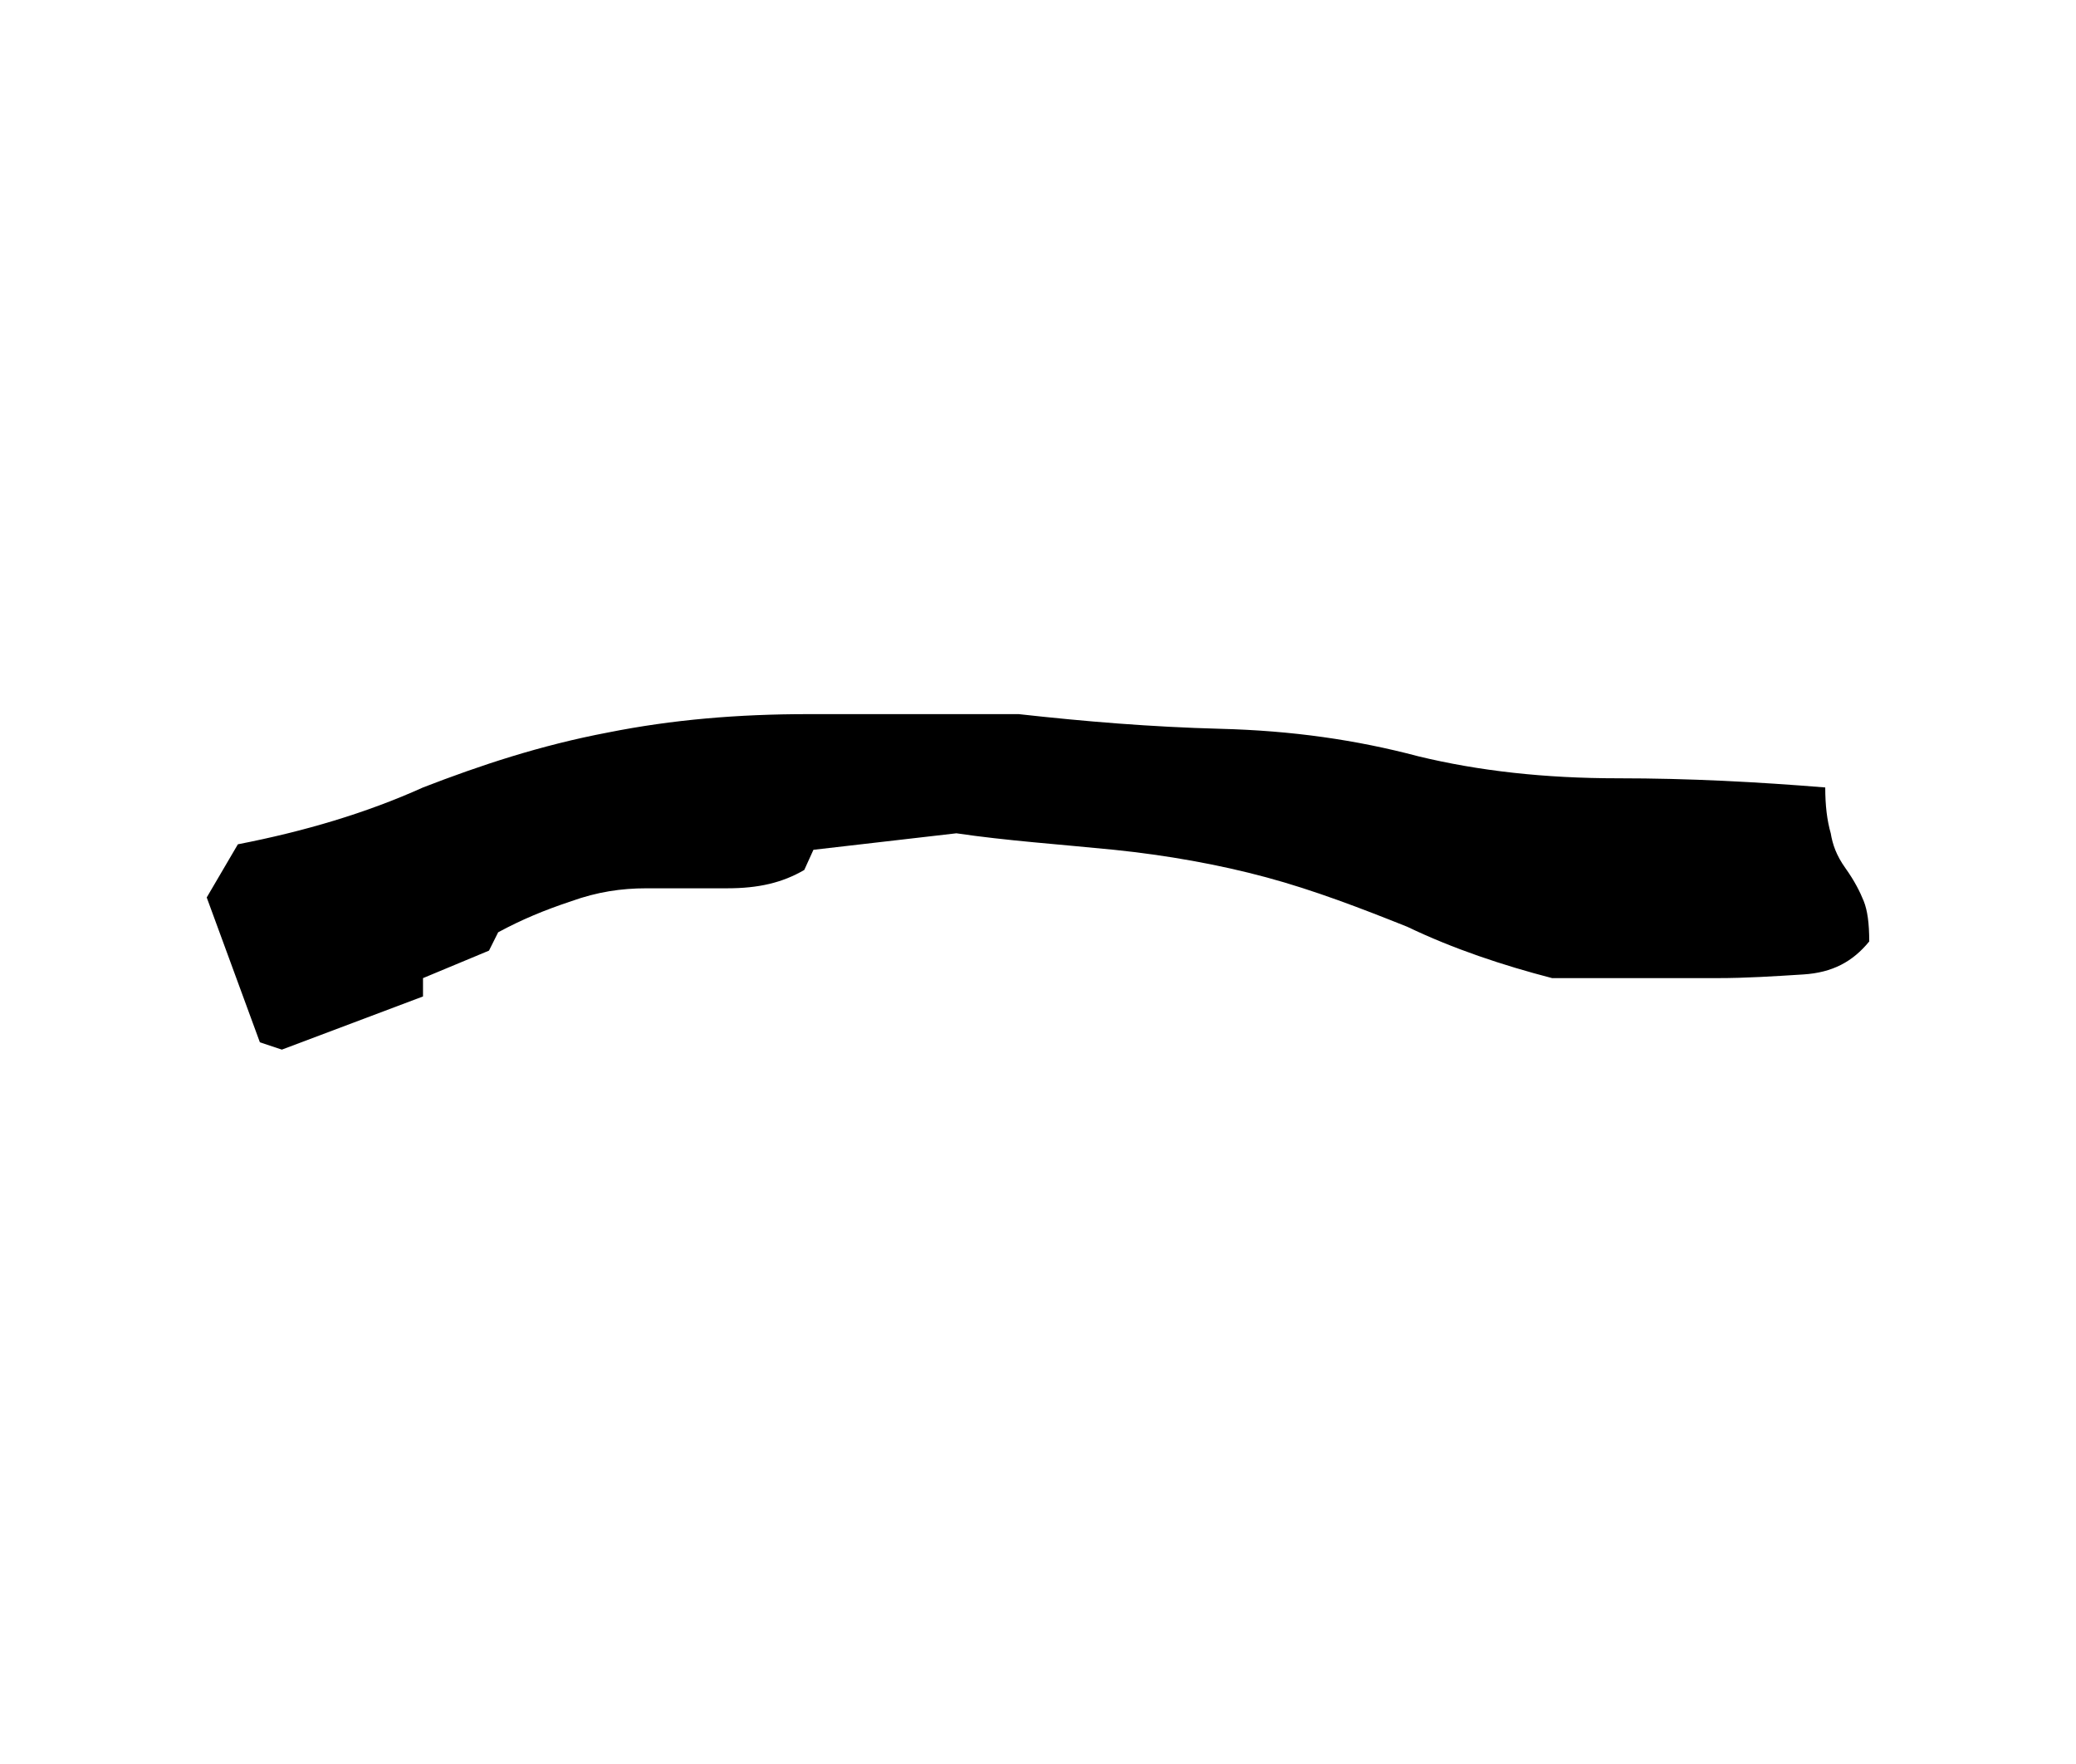 <?xml version="1.0" encoding="UTF-8" standalone="no"?>
<!-- Created with Inkscape (http://www.inkscape.org/) -->

<svg
   xmlns:dc="http://purl.org/dc/elements/1.1/"
   xmlns:cc="http://creativecommons.org/ns#"
   xmlns:rdf="http://www.w3.org/1999/02/22-rdf-syntax-ns#"
   xmlns:svg="http://www.w3.org/2000/svg"
   xmlns="http://www.w3.org/2000/svg"
   xmlns:sodipodi="http://sodipodi.sourceforge.net/DTD/sodipodi-0.dtd"
   xmlns:inkscape="http://www.inkscape.org/namespaces/inkscape"
   width="45.303"
   height="38.484"
   id="svg3081"
   version="1.1"
   inkscape:version="0.48.4 r9939"
   sodipodi:docname="tsu.svg">
  <defs
     id="defs3083" />
  <sodipodi:namedview
     id="base"
     pagecolor="#ffffff"
     bordercolor="#666666"
     borderopacity="1.0"
     inkscape:pageopacity="0.0"
     inkscape:pageshadow="2"
     inkscape:zoom="3.959798"
     inkscape:cx="35.137347"
     inkscape:cy="-14.072031"
     inkscape:document-units="px"
     inkscape:current-layer="g5086"
     showgrid="false"
     fit-margin-top="0"
     fit-margin-left="0"
     fit-margin-right="0"
     fit-margin-bottom="0"
     inkscape:window-width="958"
     inkscape:window-height="1033"
     inkscape:window-x="960"
     inkscape:window-y="0"
     inkscape:window-maximized="0" />
  <g
     inkscape:label="レイヤー 1"
     inkscape:groupmode="layer"
     id="layer1"
     transform="translate(-665,-469.744)">
    <g
       id="g5086">
      <g
         id="g5831">
        <rect
           style="fill:none;stroke:none"
           id="rect3787"
           width="45.303"
           height="38.484"
           x="665"
           y="469.744" />
        <path
           d="m 671.151,492.646 3.08,-1.16 0,-0.4 1.44,-0.6 0.2,-0.4 c 0.52,-0.28 1,-0.48 1.6,-0.68 0.56,-0.2 1.08,-0.28 1.64,-0.28 0.52,0 1.08,0 1.76,0 0.68,0 1.2,-0.12 1.68,-0.4 l 0.2,-0.44 3.12,-0.36 c 1.08,0.16 2.24,0.24 3.44,0.36 1.16,0.12 2.28,0.32 3.32,0.6 1.04,0.28 2.08,0.68 3.08,1.08 1,0.48 2.08,0.84 3.16,1.12 0.68,0 1.24,0 1.8,0 0.56,0 1.12,0 1.8,0 0.64,0 1.24,-0.04 1.88,-0.08 0.64,-0.04 1.08,-0.28 1.44,-0.72 0,-0.4 -0.04,-0.68 -0.12,-0.88 -0.08,-0.2 -0.2,-0.44 -0.4,-0.72 -0.2,-0.28 -0.28,-0.52 -0.32,-0.76 -0.08,-0.28 -0.12,-0.6 -0.12,-1 -1.48,-0.12 -2.96,-0.2 -4.52,-0.2 -1.6,0 -3.04,-0.16 -4.36,-0.48 -1.36,-0.36 -2.76,-0.56 -4.32,-0.6 -1.52,-0.04 -2.96,-0.16 -4.4,-0.32 -1.56,0 -3.08,0 -4.6,0 -1.52,0 -2.96,0.12 -4.36,0.4 -1.48,0.28 -2.8,0.72 -4.04,1.2 -1.24,0.56 -2.6,0.96 -4.04,1.24 l -0.68,1.16 1.16,3.16 0.48,0.16"
           style="font-size:40px;font-style:normal;font-variant:normal;font-weight:normal;font-stretch:normal;line-height:125%;letter-spacing:0px;word-spacing:0px;fill:#000000;fill-opacity:1;stroke:none;font-family:'青柳隷書SIMO2_O';-inkscape-font-specification:'青柳隷書SIMO2_O'"
           id="path3016"
           inkscape:connector-curvature="0" />
      </g>
    </g>
  </g>
</svg>
